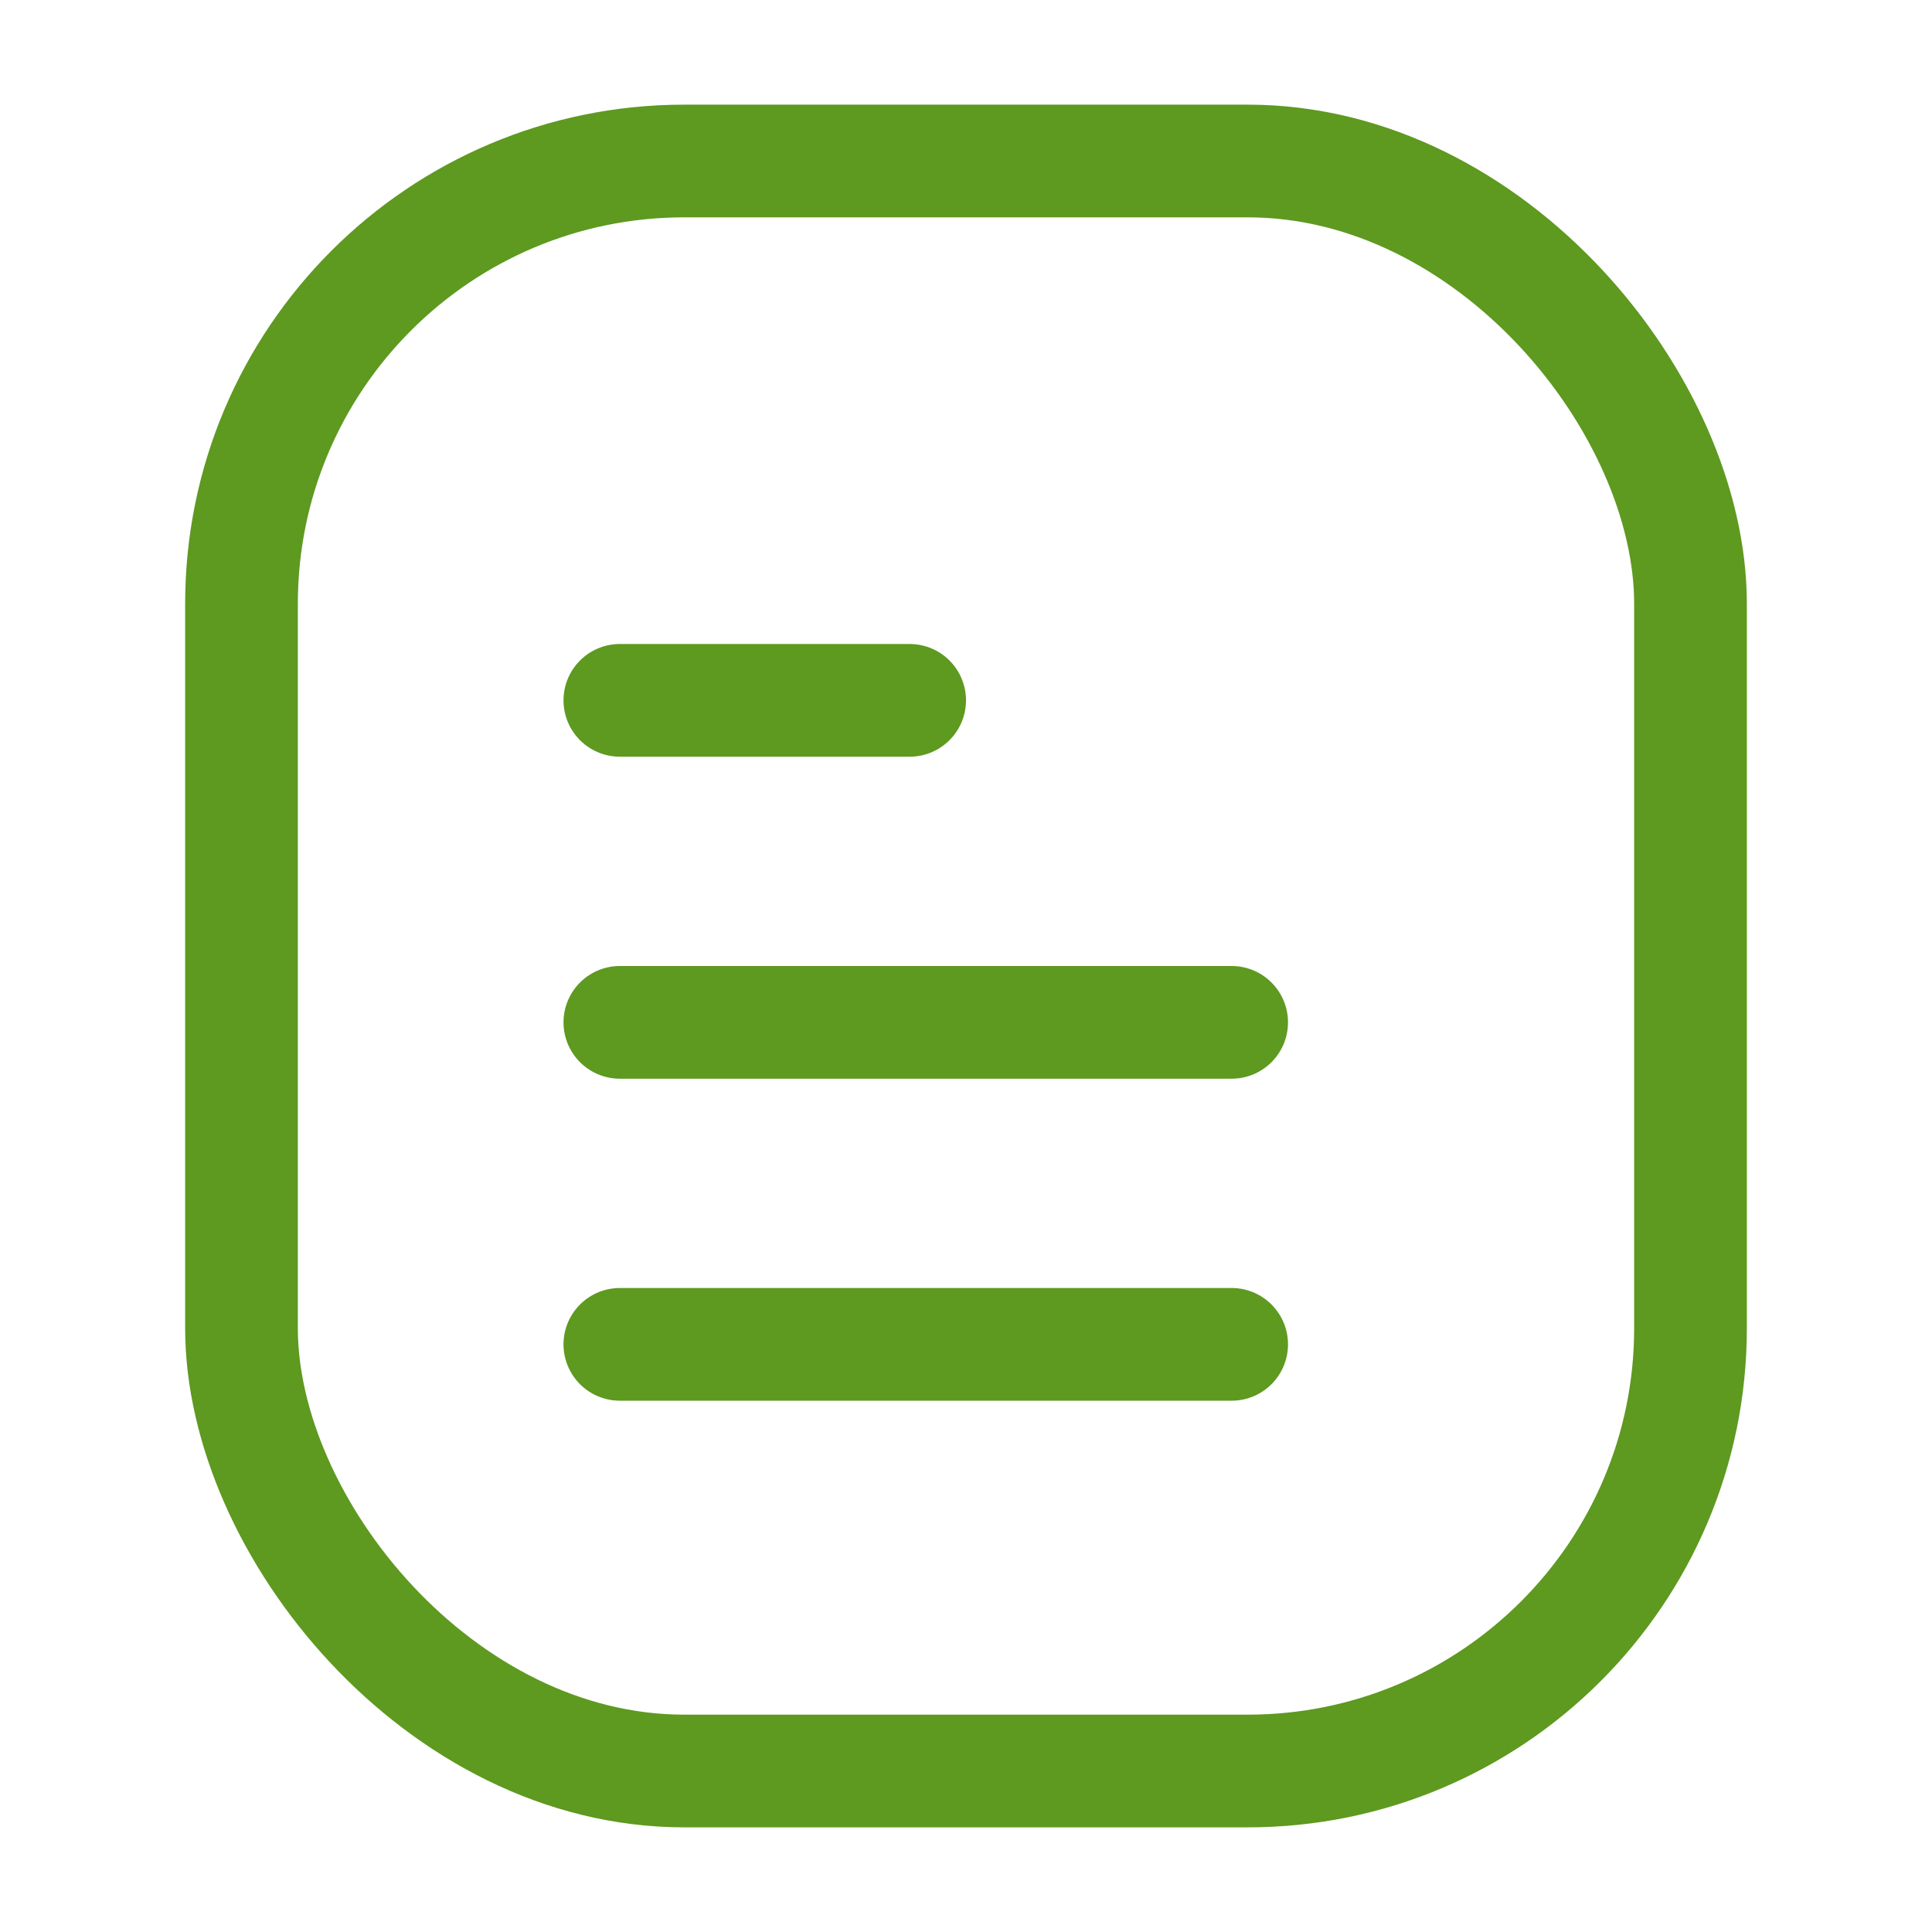 <svg width="24" height="24" viewBox="0 0 24 24" fill="none" xmlns="http://www.w3.org/2000/svg">
<rect x="3" y="2" width="18" height="20" rx="5.5" stroke="#5E9920" stroke-width="1.4"/>
<line x1="15.3" y1="16.7" x2="7.7" y2="16.7" stroke="#5E9920" stroke-width="1.4" stroke-linecap="round"/>
<line x1="15.3" y1="12.7" x2="7.7" y2="12.7" stroke="#5E9920" stroke-width="1.4" stroke-linecap="round"/>
<line x1="11.3" y1="8.7" x2="7.7" y2="8.7" stroke="#5E9920" stroke-width="1.4" stroke-linecap="round"/>
</svg>

